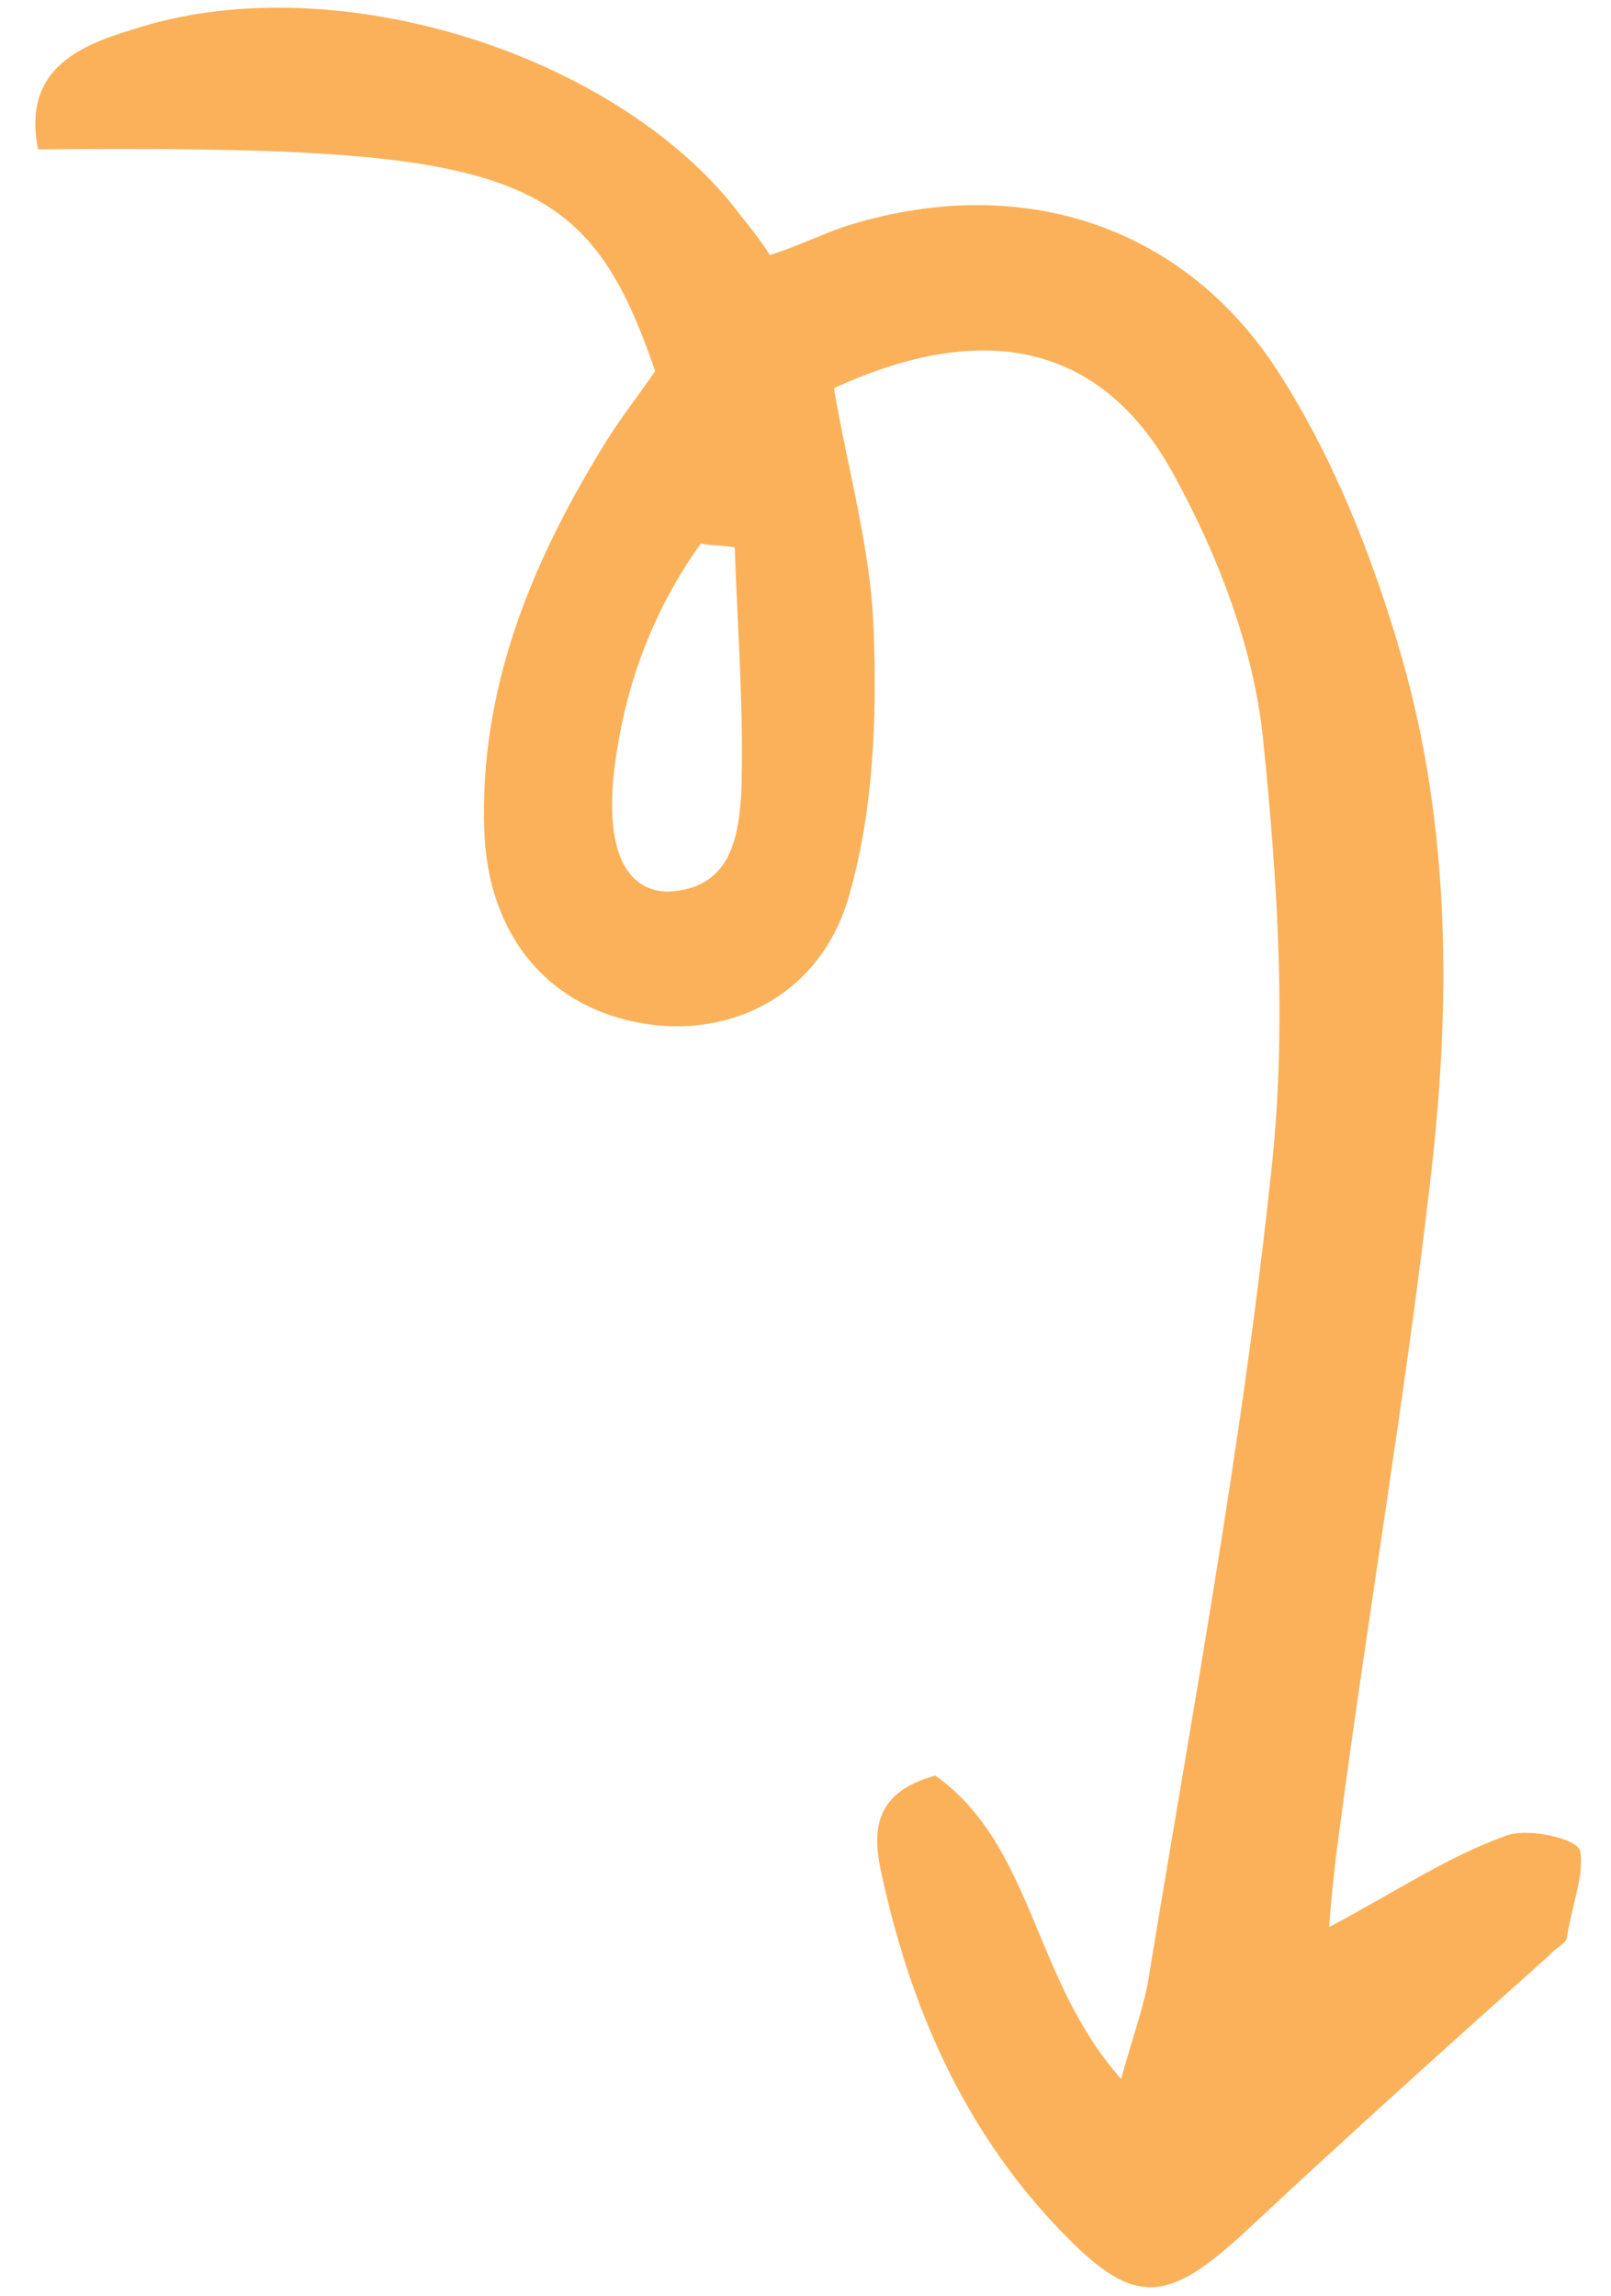 <svg width="40" height="57" viewBox="0 0 40 57" fill="none" xmlns="http://www.w3.org/2000/svg">
<path d="M20.705 9.636C21.054 11.682 21.627 13.659 21.692 15.642C21.776 17.807 21.685 20.083 21.109 22.132C20.479 24.556 18.335 25.747 16.081 25.423C13.685 25.068 12.114 23.286 12.025 20.612C11.901 17.155 13.157 14.066 14.899 11.204C15.332 10.466 15.825 9.86 16.267 9.213C14.551 4.208 12.777 3.604 0.945 3.708C0.564 1.804 1.84 1.164 3.277 0.739C8.108 -0.867 14.982 1.203 18.152 5.041C18.474 5.471 18.786 5.809 19.117 6.33C19.79 6.122 20.361 5.832 20.942 5.634C25.151 4.276 29.299 5.47 31.717 9.2C33.092 11.325 34.087 13.814 34.808 16.33C36.033 20.599 36.026 25.041 35.502 29.397C34.889 34.688 33.991 39.915 33.286 45.215C33.178 45.966 33.08 46.809 33 47.835C34.623 46.974 35.922 46.101 37.349 45.584C37.879 45.345 39.158 45.63 39.236 45.946C39.343 46.536 39.011 47.356 38.903 48.108C38.872 48.25 38.606 48.37 38.483 48.521C36.025 50.716 33.526 52.962 31.078 55.249C28.927 57.274 28.144 57.308 26.169 55.198C23.882 52.749 22.606 49.781 21.911 46.614C21.666 45.575 21.603 44.517 23.223 44.074C25.668 45.812 25.64 49.145 27.836 51.603C28.14 50.508 28.431 49.738 28.538 48.987C29.62 42.399 30.844 35.843 31.55 29.202C31.966 25.597 31.723 21.875 31.356 18.304C31.131 16.107 30.245 13.792 29.164 11.821C27.393 8.533 24.46 7.909 20.705 9.636ZM18.243 13.59C17.959 13.527 17.684 13.555 17.4 13.491C16.187 15.189 15.5 17.064 15.249 19.125C15.03 21.044 15.509 22.105 16.576 22.134C18.142 22.066 18.335 20.797 18.406 19.68C18.474 17.637 18.308 15.572 18.243 13.59Z" fill="#FBB159"/>
</svg>
